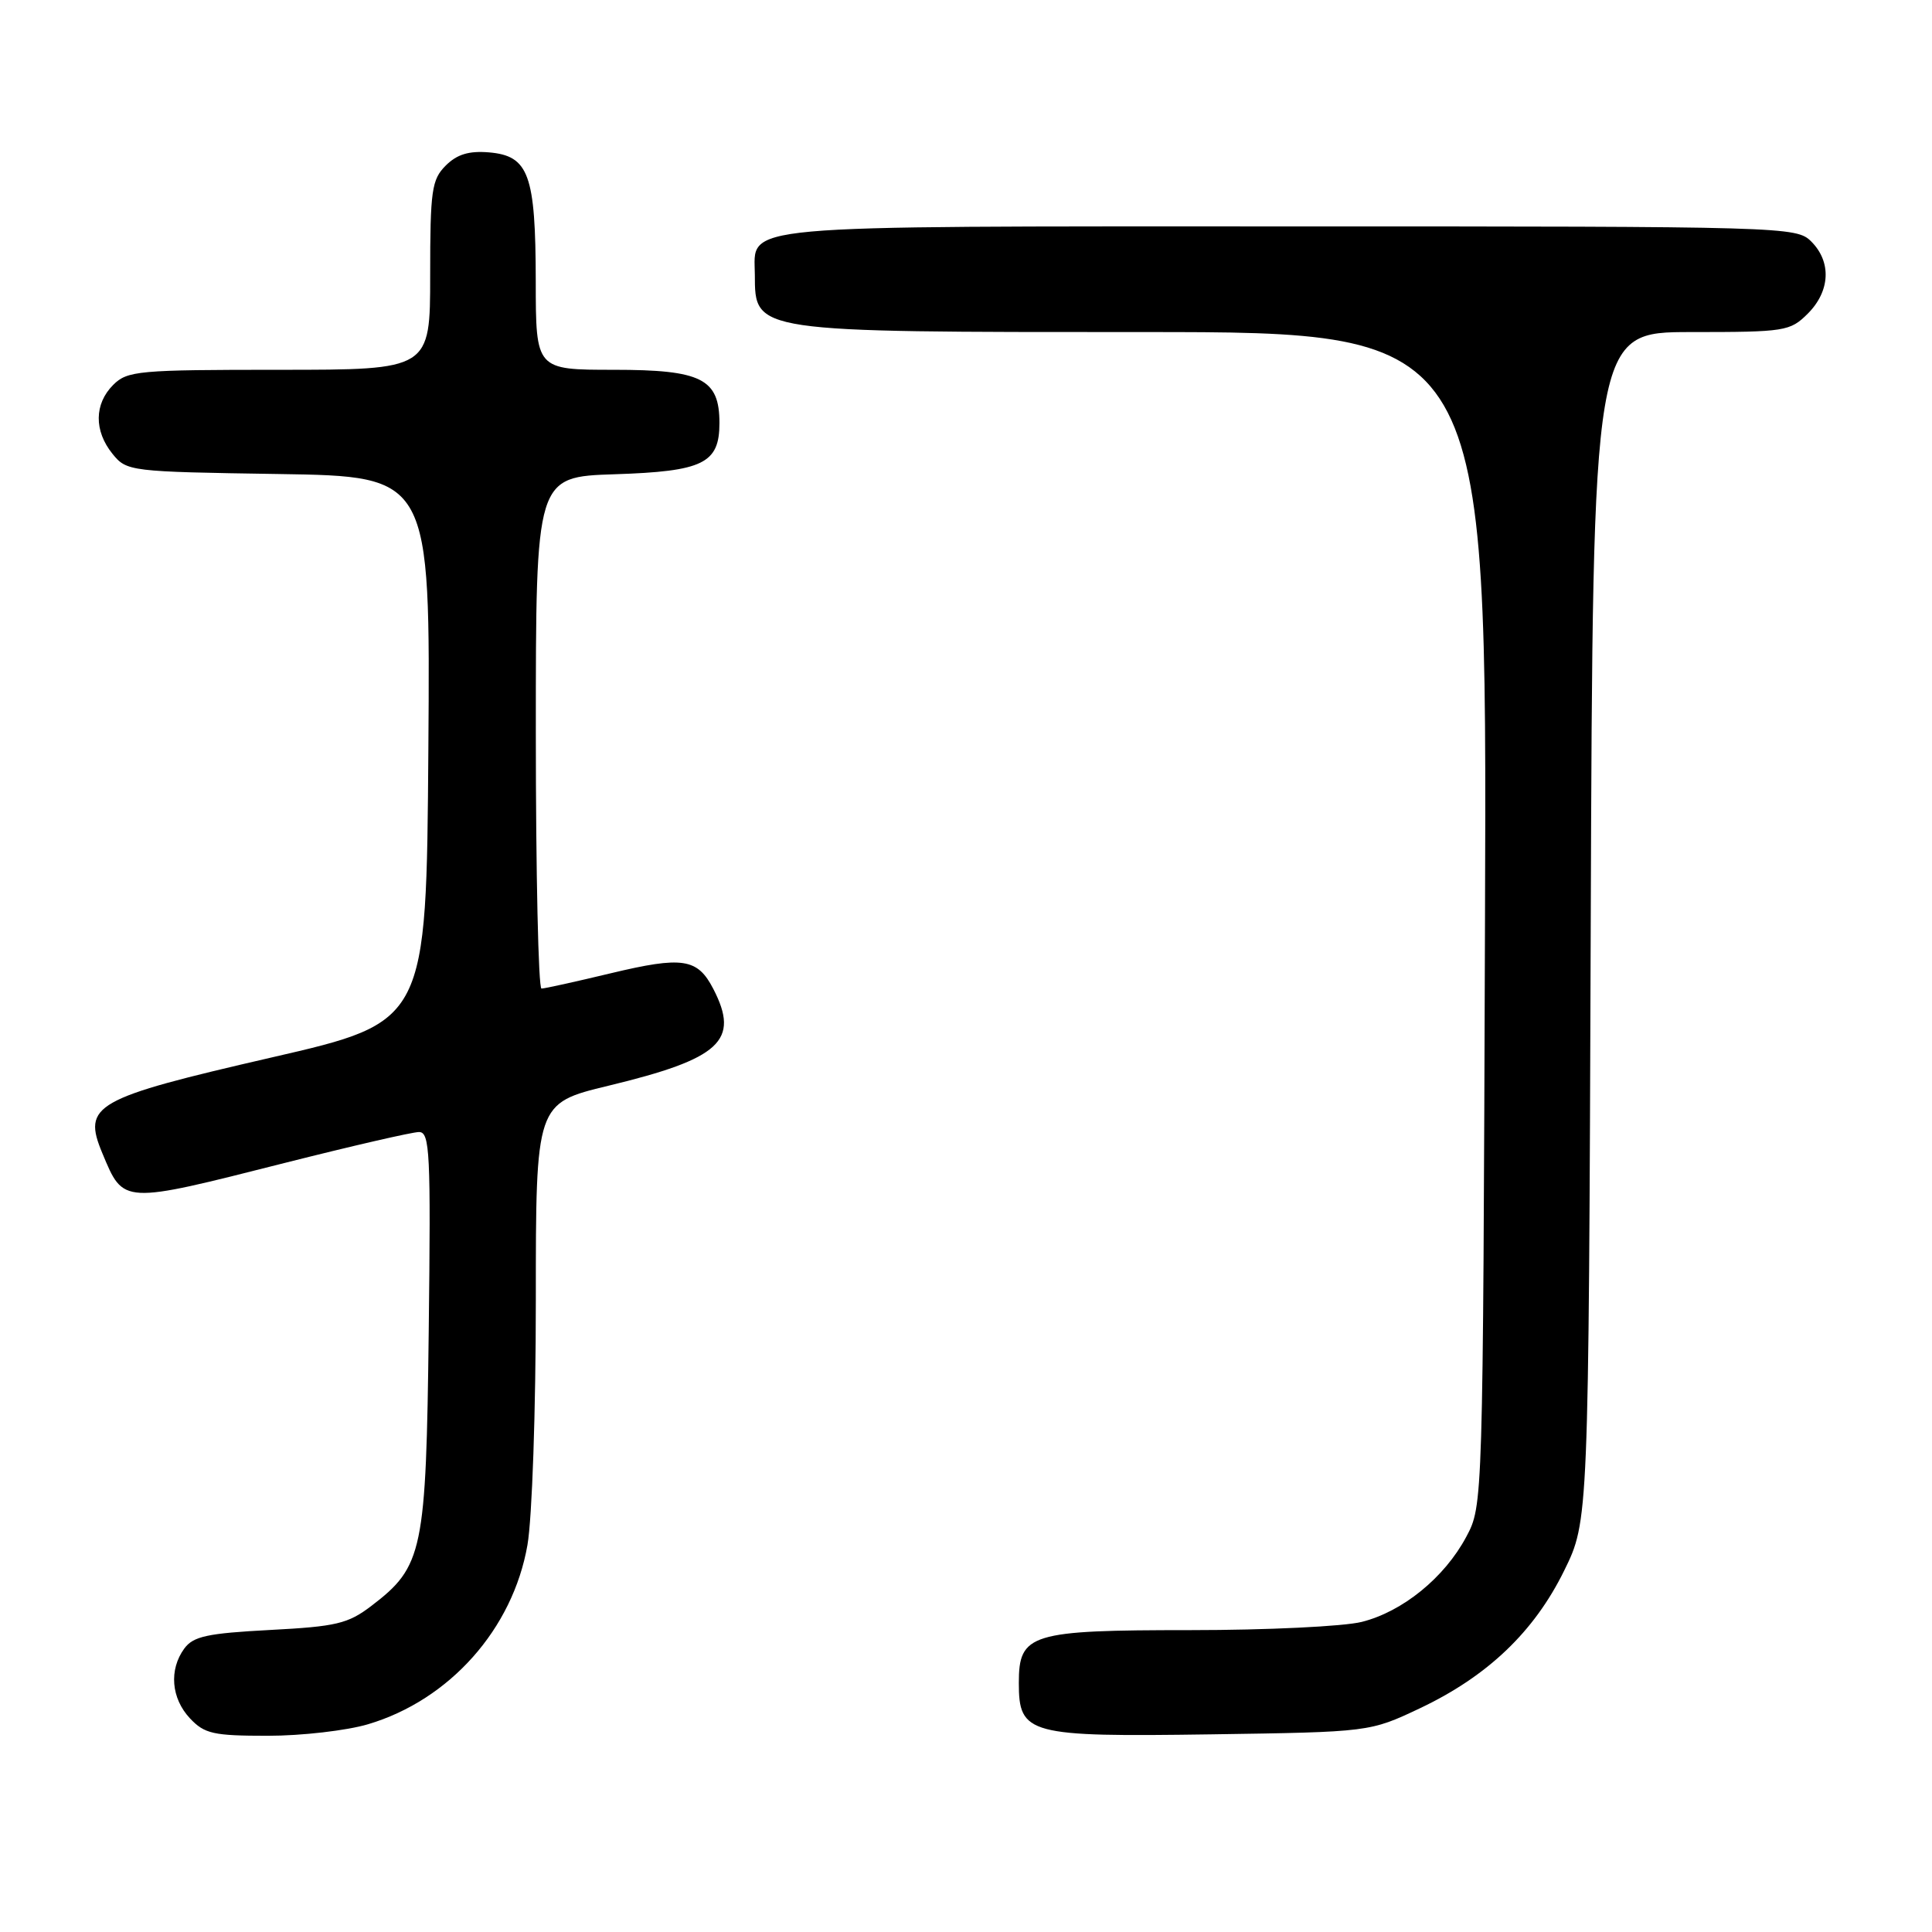 <?xml version="1.0" encoding="UTF-8" standalone="no"?>
<!DOCTYPE svg PUBLIC "-//W3C//DTD SVG 1.1//EN" "http://www.w3.org/Graphics/SVG/1.1/DTD/svg11.dtd" >
<svg xmlns="http://www.w3.org/2000/svg" xmlns:xlink="http://www.w3.org/1999/xlink" version="1.1" viewBox="0 0 256 256">
 <g >
 <path fill="currentColor"
d=" M 48.77 228.47 C 59.58 225.26 67.95 215.85 69.89 204.72 C 70.51 201.14 71.00 186.90 71.00 172.26 C 71.00 146.19 71.00 146.19 80.60 143.87 C 95.48 140.28 98.07 137.90 94.51 131.02 C 92.42 126.98 90.46 126.68 80.90 128.97 C 76.28 130.08 72.16 130.99 71.75 130.99 C 71.34 131.00 71.00 115.74 71.00 97.09 C 71.00 63.18 71.00 63.18 81.47 62.84 C 93.17 62.46 95.33 61.40 95.33 56.06 C 95.33 50.19 92.97 49.00 81.35 49.00 C 71.00 49.00 71.00 49.00 70.99 37.25 C 70.97 23.10 70.07 20.64 64.78 20.19 C 62.13 19.97 60.55 20.45 59.06 21.94 C 57.20 23.80 57.00 25.22 57.00 36.50 C 57.00 49.00 57.00 49.00 37.00 49.00 C 18.33 49.00 16.87 49.13 15.00 51.00 C 12.48 53.52 12.44 57.09 14.91 60.14 C 16.79 62.46 17.18 62.51 36.92 62.81 C 57.02 63.12 57.02 63.12 56.76 99.26 C 56.50 135.40 56.50 135.40 36.03 140.11 C 12.41 145.55 10.89 146.41 13.57 152.83 C 16.40 159.59 16.07 159.58 37.71 154.10 C 46.62 151.85 54.63 150.00 55.52 150.00 C 56.96 150.00 57.09 152.69 56.81 176.25 C 56.46 205.64 56.06 207.56 49.21 212.79 C 46.10 215.16 44.56 215.52 35.77 215.98 C 27.46 216.42 25.61 216.82 24.42 218.44 C 22.37 221.25 22.68 225.03 25.17 227.69 C 27.10 229.74 28.27 230.00 35.49 230.00 C 39.97 230.00 45.95 229.31 48.77 228.47 Z  M 188.18 226.34 C 197.11 222.10 203.27 216.23 207.25 208.14 C 210.50 201.54 210.50 201.54 210.78 122.77 C 211.06 44.00 211.06 44.00 224.07 44.00 C 236.56 44.00 237.19 43.90 239.55 41.55 C 242.52 38.57 242.70 34.70 240.00 32.00 C 238.04 30.04 236.67 30.00 170.83 30.00 C 96.40 30.00 99.98 29.68 100.02 36.40 C 100.05 44.06 99.65 44.00 151.46 44.00 C 197.05 44.00 197.05 44.00 196.77 121.75 C 196.50 199.50 196.50 199.50 194.28 203.65 C 191.40 209.04 185.86 213.55 180.44 214.91 C 178.06 215.51 167.86 216.00 157.78 216.00 C 136.51 216.00 135.00 216.46 135.00 223.00 C 135.00 229.83 136.24 230.16 160.50 229.81 C 181.50 229.50 181.50 229.50 188.18 226.34 Z "/>
</g>
</svg>